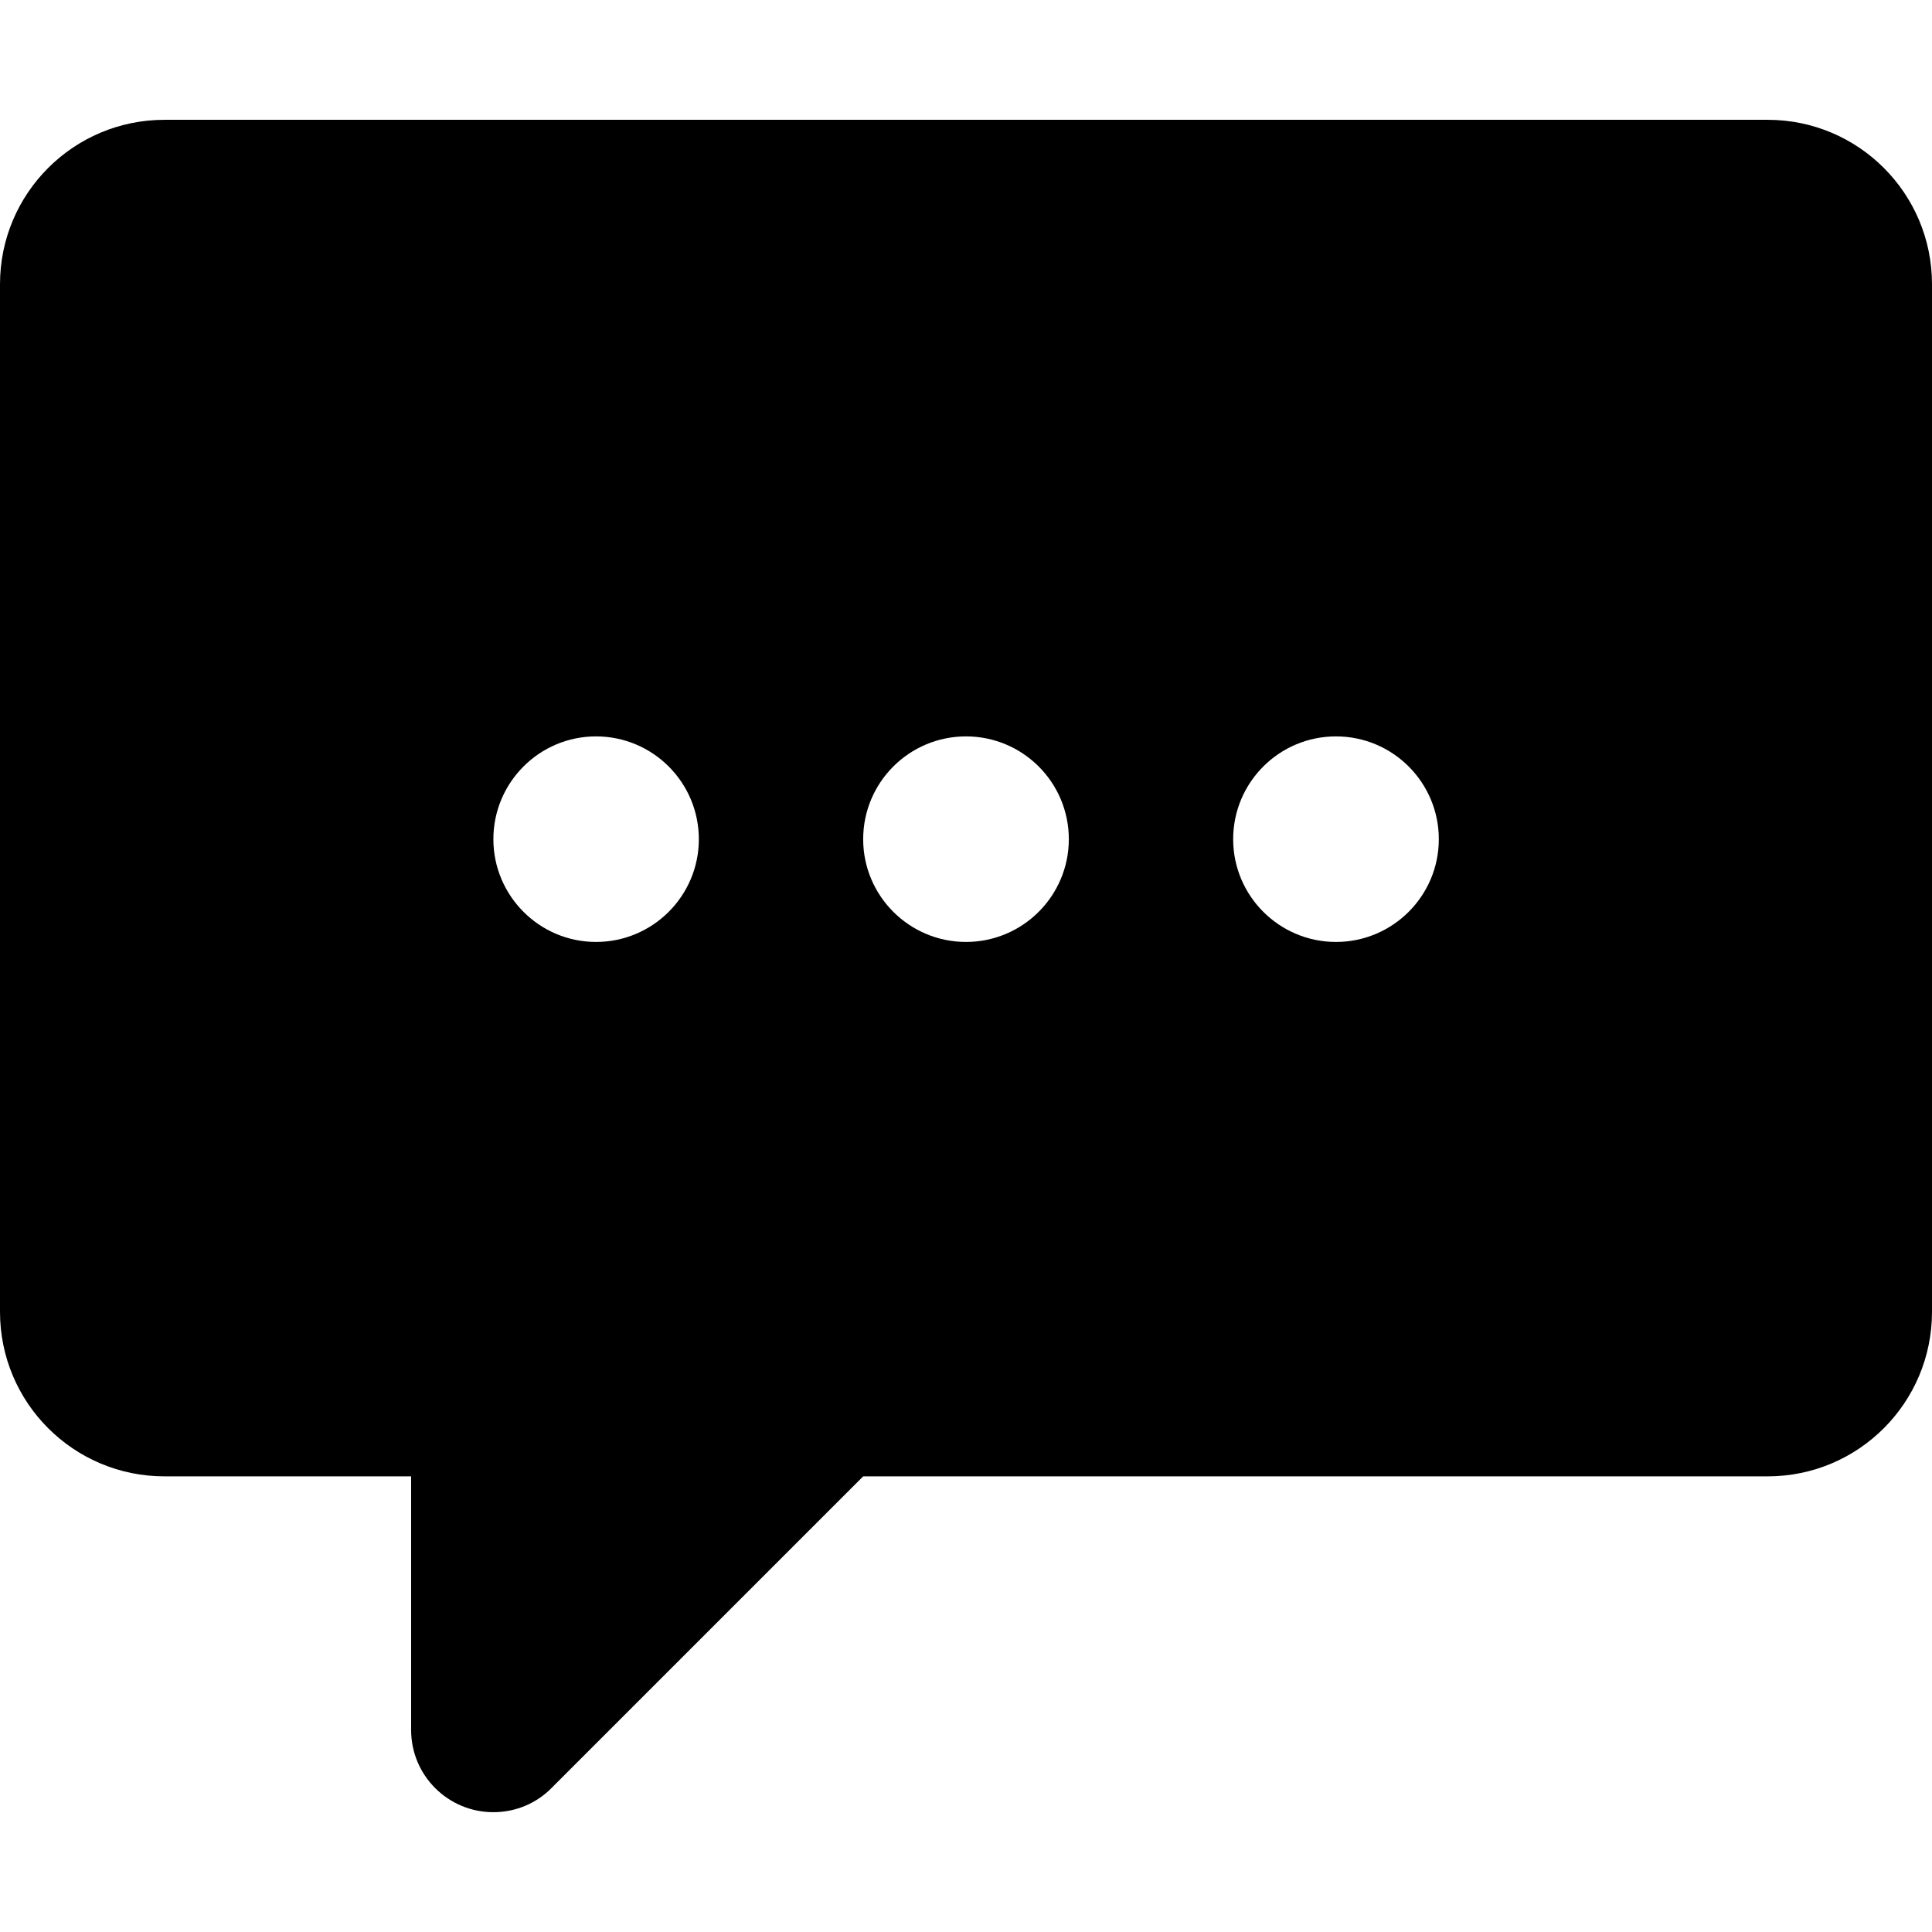 <?xml version="1.0" standalone="no"?><!DOCTYPE svg PUBLIC "-//W3C//DTD SVG 1.1//EN" "http://www.w3.org/Graphics/SVG/1.1/DTD/svg11.dtd"><svg t="1569399339459" class="icon" viewBox="0 0 1024 1024" version="1.1" xmlns="http://www.w3.org/2000/svg" p-id="9049" xmlns:xlink="http://www.w3.org/1999/xlink" width="128" height="128"><defs><style type="text/css"></style></defs><path d="M0 695.301C0 743.5 39 782.5 87.199 782.5h130.703v134.4c0 24.199 19.598 43.6 43.598 43.6 12.199 0 23.301-5 31.102-13.1L457.5 782.5h479.402c48.098 0 87.098-39 87.098-87.199V150.65c0-48.15-39-87.15-87.098-87.15H87.199C39 63.5 0 102.5 0 150.65v544.651z m261.5-250.5c0-30.102 24.402-54.5 54.402-54.5 30.098 0 54.5 24.398 54.5 54.5 0 30-24.402 54.449-54.5 54.449-30 0-54.402-24.449-54.402-54.449z m196 0c0-30.102 24.402-54.5 54.5-54.5 30.102 0 54.5 24.398 54.5 54.5 0 30-24.398 54.449-54.5 54.449-30.098 0-54.5-24.449-54.5-54.449z m196.102 0c0-30.102 24.398-54.5 54.5-54.5 30.098 0 54.5 24.398 54.5 54.5 0 30-24.402 54.449-54.5 54.449-30.102 0-54.5-24.449-54.5-54.449z" p-id="9050"></path></svg>